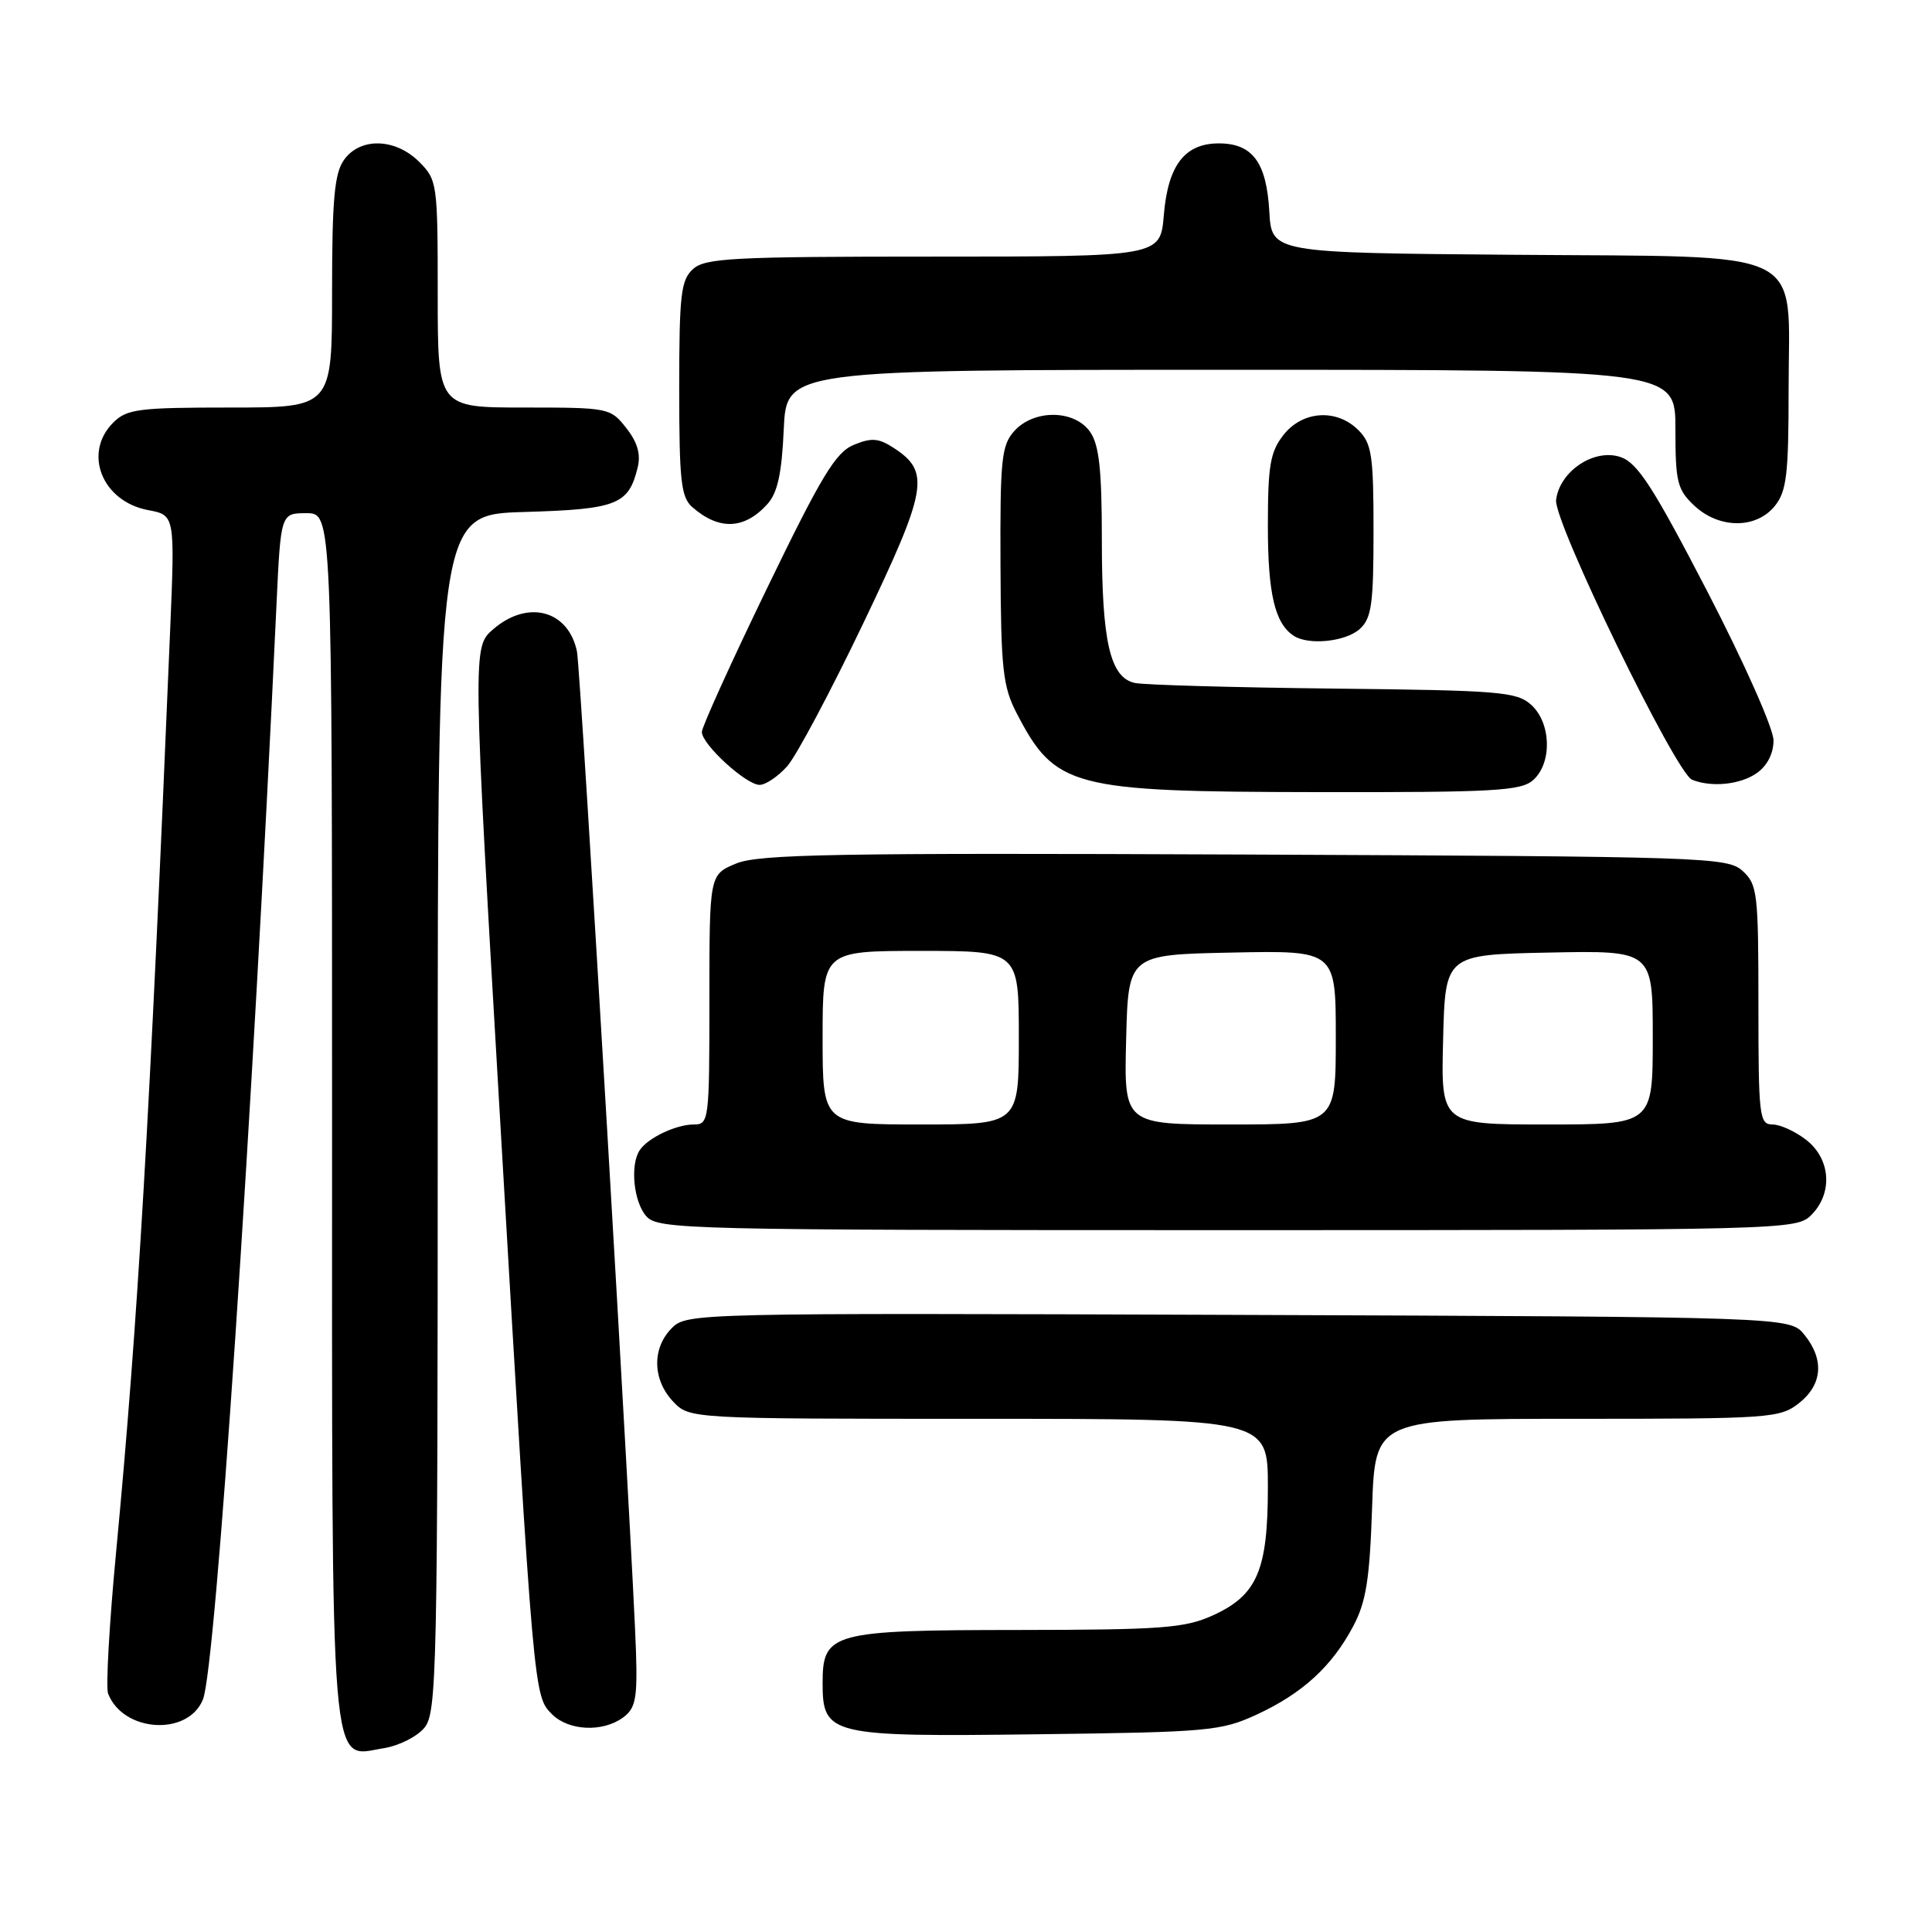 <?xml version="1.0" encoding="UTF-8" standalone="no"?>
<!DOCTYPE svg PUBLIC "-//W3C//DTD SVG 1.1//EN" "http://www.w3.org/Graphics/SVG/1.1/DTD/svg11.dtd" >
<svg xmlns="http://www.w3.org/2000/svg" xmlns:xlink="http://www.w3.org/1999/xlink" version="1.1" viewBox="0 0 256 256">
 <g >
 <path fill="currentColor"
d=" M 56.25 228.92 C 57.88 226.92 58.00 221.52 58.00 147.48 C 58.00 68.17 58.00 68.17 69.47 67.84 C 81.75 67.48 83.29 66.88 84.49 61.96 C 84.93 60.18 84.47 58.60 82.98 56.71 C 80.89 54.05 80.66 54.00 69.43 54.00 C 58.00 54.00 58.00 54.00 58.00 38.95 C 58.00 24.31 57.93 23.84 55.55 21.45 C 52.37 18.28 47.69 18.17 45.56 21.22 C 44.31 23.00 44.00 26.51 44.00 38.72 C 44.00 54.00 44.00 54.00 30.50 54.00 C 18.33 54.00 16.80 54.20 15.00 56.00 C 10.97 60.03 13.52 66.44 19.62 67.59 C 23.18 68.26 23.18 68.26 22.55 83.38 C 19.84 148.39 18.29 174.97 15.38 205.71 C 14.48 215.17 14.01 223.58 14.32 224.40 C 16.30 229.55 24.91 230.09 26.89 225.19 C 28.59 221.00 33.42 149.09 36.63 80.25 C 37.20 68.00 37.20 68.00 40.60 68.00 C 44.00 68.00 44.00 68.00 44.00 147.78 C 44.00 237.42 43.62 232.80 50.88 231.64 C 52.87 231.32 55.29 230.10 56.25 228.92 Z  M 166.50 227.20 C 172.56 224.40 176.48 220.82 179.30 215.50 C 181.02 212.26 181.49 209.28 181.81 199.75 C 182.21 188.00 182.21 188.00 208.97 188.00 C 234.53 188.00 235.85 187.91 238.37 185.93 C 241.49 183.47 241.75 180.15 239.09 176.86 C 237.18 174.50 237.18 174.50 164.11 174.23 C 91.96 173.97 91.01 173.99 89.02 175.98 C 86.38 178.62 86.45 182.79 89.17 185.69 C 91.35 188.00 91.35 188.00 129.67 188.00 C 168.00 188.00 168.00 188.00 168.00 197.05 C 168.00 208.09 166.59 211.38 160.68 214.06 C 156.99 215.73 153.96 215.96 134.97 215.98 C 110.19 216.00 109.00 216.32 109.00 223.00 C 109.00 229.93 109.92 230.15 137.50 229.80 C 160.10 229.52 161.79 229.37 166.50 227.20 Z  M 82.56 227.58 C 84.22 226.36 84.47 225.08 84.27 218.83 C 83.89 206.51 76.94 88.65 76.45 86.32 C 75.31 80.85 69.94 79.42 65.36 83.37 C 62.61 85.73 62.61 85.73 66.34 149.62 C 70.75 225.06 70.72 224.72 73.15 227.15 C 75.35 229.35 79.86 229.56 82.56 227.58 Z  M 240.00 161.00 C 242.88 158.12 242.59 153.61 239.37 151.07 C 237.92 149.93 235.89 149.00 234.87 149.00 C 233.12 149.00 233.00 147.95 233.00 133.15 C 233.00 118.32 232.87 117.19 230.90 115.40 C 228.88 113.58 226.12 113.49 164.91 113.23 C 110.53 113.00 100.52 113.18 97.52 114.43 C 94.00 115.90 94.00 115.90 94.00 132.45 C 94.00 148.51 93.94 149.00 91.93 149.00 C 89.58 149.00 85.86 150.77 84.77 152.40 C 83.46 154.36 83.96 159.29 85.65 161.17 C 87.23 162.91 90.93 163.00 162.65 163.00 C 236.67 163.00 238.04 162.96 240.00 161.00 Z  M 203.17 103.35 C 205.69 101.07 205.54 95.80 202.90 93.40 C 200.97 91.66 198.78 91.48 176.65 91.24 C 163.37 91.09 151.53 90.76 150.35 90.49 C 147.09 89.76 146.00 85.03 146.00 71.57 C 146.00 62.21 145.64 58.94 144.44 57.22 C 142.37 54.27 137.02 54.21 134.40 57.11 C 132.70 59.01 132.51 60.84 132.57 74.86 C 132.63 88.65 132.88 90.97 134.71 94.50 C 139.83 104.36 141.92 104.91 174.42 104.96 C 198.10 105.00 201.56 104.80 203.17 103.35 Z  M 104.30 101.54 C 105.51 100.19 110.04 91.67 114.38 82.61 C 122.88 64.84 123.29 62.54 118.48 59.39 C 116.42 58.04 115.49 57.97 113.12 58.95 C 110.73 59.94 108.84 63.07 101.63 77.96 C 96.88 87.77 93.00 96.33 93.00 96.99 C 93.00 98.63 98.86 104.00 100.65 104.00 C 101.45 104.00 103.09 102.89 104.30 101.54 Z  M 232.78 102.44 C 234.17 101.47 235.00 99.85 235.00 98.10 C 235.00 96.54 231.12 87.82 226.25 78.41 C 219.07 64.56 217.00 61.35 214.75 60.57 C 211.27 59.36 206.65 62.43 206.19 66.25 C 205.85 69.12 222.05 102.46 224.21 103.32 C 226.79 104.36 230.60 103.97 232.78 102.44 Z  M 180.17 83.35 C 181.74 81.93 182.00 80.07 182.00 70.35 C 182.00 60.33 181.76 58.76 180.00 57.00 C 177.12 54.12 172.61 54.41 170.07 57.63 C 168.31 59.88 168.00 61.67 168.00 69.70 C 168.00 78.65 168.92 82.58 171.40 84.23 C 173.36 85.54 178.29 85.04 180.17 83.35 Z  M 101.68 66.80 C 103.03 65.31 103.59 62.75 103.85 56.90 C 104.21 49.00 104.21 49.00 163.11 49.00 C 222.00 49.00 222.00 49.00 222.00 56.83 C 222.00 63.87 222.25 64.88 224.49 66.99 C 227.78 70.08 232.68 70.11 235.16 67.06 C 236.74 65.10 237.00 62.92 237.00 51.56 C 237.00 32.52 240.22 34.09 200.45 33.76 C 168.50 33.50 168.50 33.50 168.19 28.01 C 167.82 21.51 165.96 19.00 161.50 19.00 C 156.98 19.00 154.76 21.90 154.21 28.52 C 153.75 34.00 153.75 34.00 123.70 34.00 C 97.15 34.00 93.44 34.19 91.83 35.65 C 90.22 37.11 90.00 39.02 90.00 51.50 C 90.00 63.77 90.24 65.90 91.75 67.21 C 95.29 70.30 98.64 70.16 101.68 66.80 Z  M 109.00 137.50 C 109.00 126.00 109.00 126.00 122.00 126.00 C 135.00 126.00 135.00 126.00 135.00 137.50 C 135.00 149.00 135.00 149.00 122.00 149.00 C 109.00 149.00 109.00 149.00 109.00 137.50 Z  M 149.22 137.75 C 149.50 126.50 149.50 126.50 163.25 126.22 C 177.00 125.94 177.00 125.94 177.00 137.47 C 177.00 149.00 177.00 149.00 162.97 149.00 C 148.93 149.00 148.93 149.00 149.22 137.75 Z  M 191.22 137.75 C 191.50 126.50 191.50 126.50 205.25 126.22 C 219.00 125.94 219.00 125.94 219.00 137.47 C 219.00 149.00 219.00 149.00 204.97 149.00 C 190.93 149.00 190.93 149.00 191.22 137.75 Z "/>
</g>
</svg>
